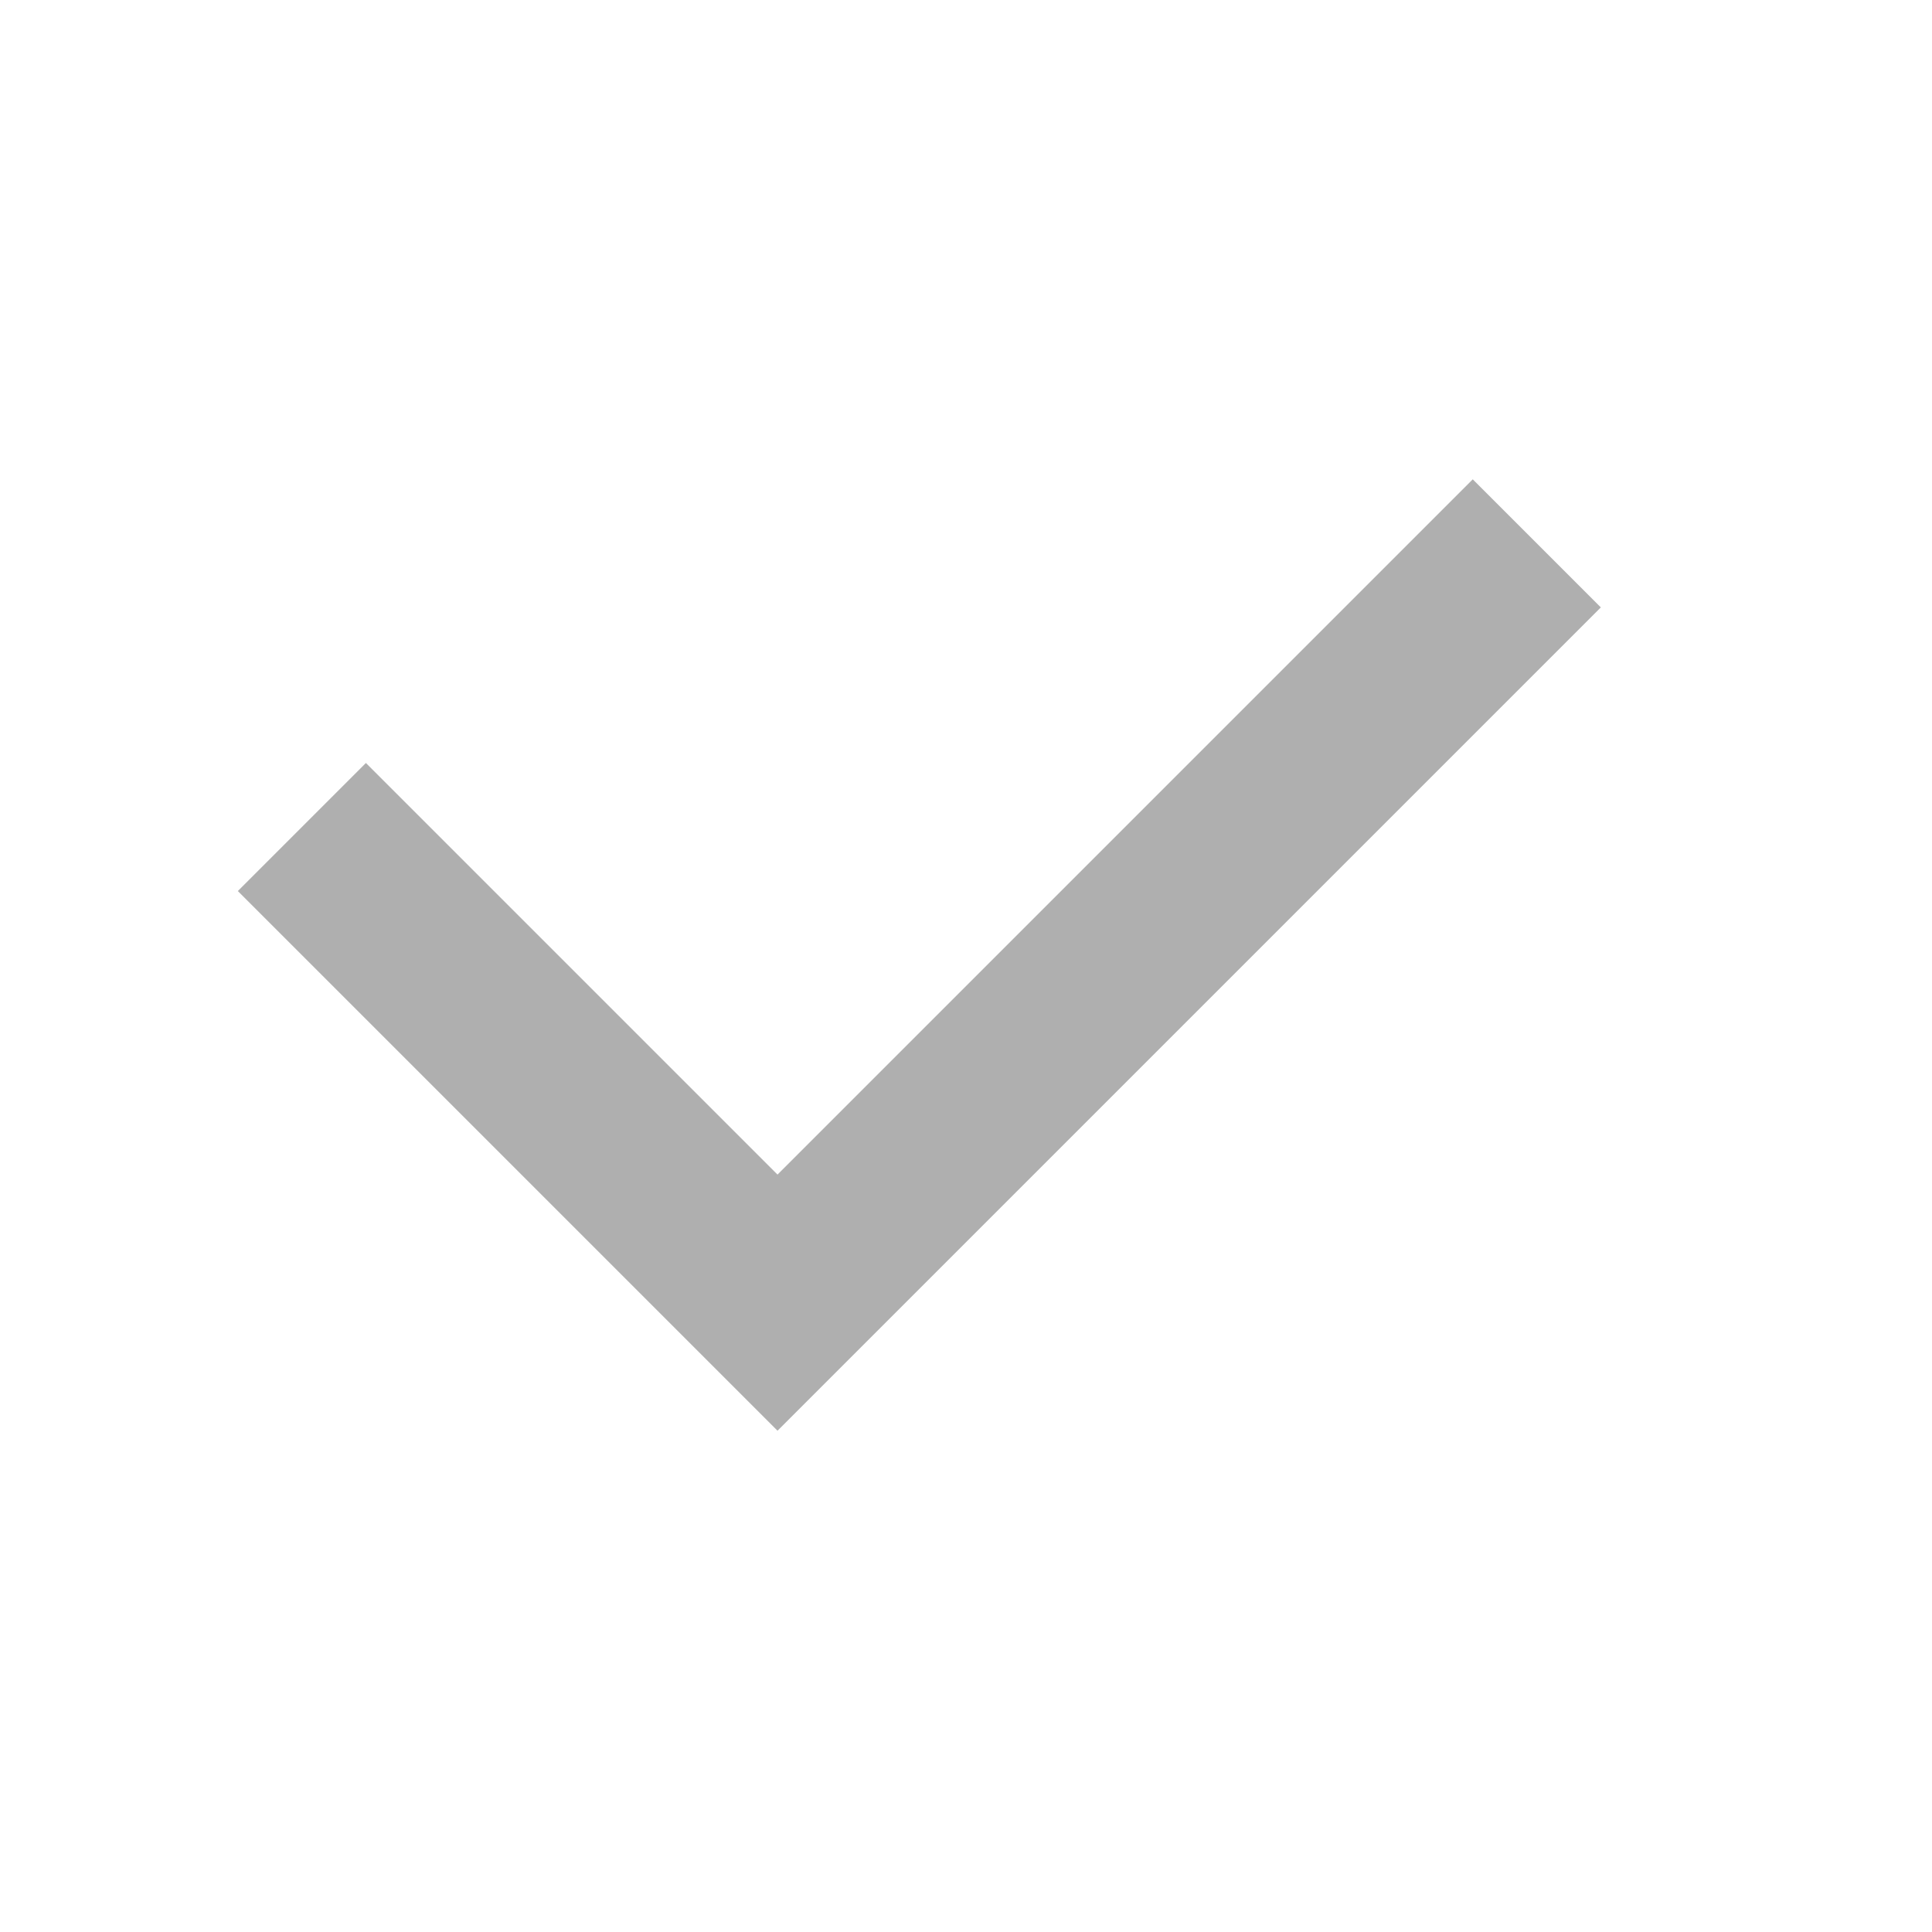 <svg id="btn_fixedD" xmlns="http://www.w3.org/2000/svg" width="16" height="16" viewBox="0 0 16 16">
  <path id="패스_8402" data-name="패스 8402" d="M0,0H16V16H0Z" fill="none"/>
  <path id="패스_8455" data-name="패스 8455" d="M3.5,6,7.439,9.939l6.288-6.288" transform="translate(-1 0.849)" fill="none" stroke="#afafaf" stroke-width="1.5"/>
</svg>
